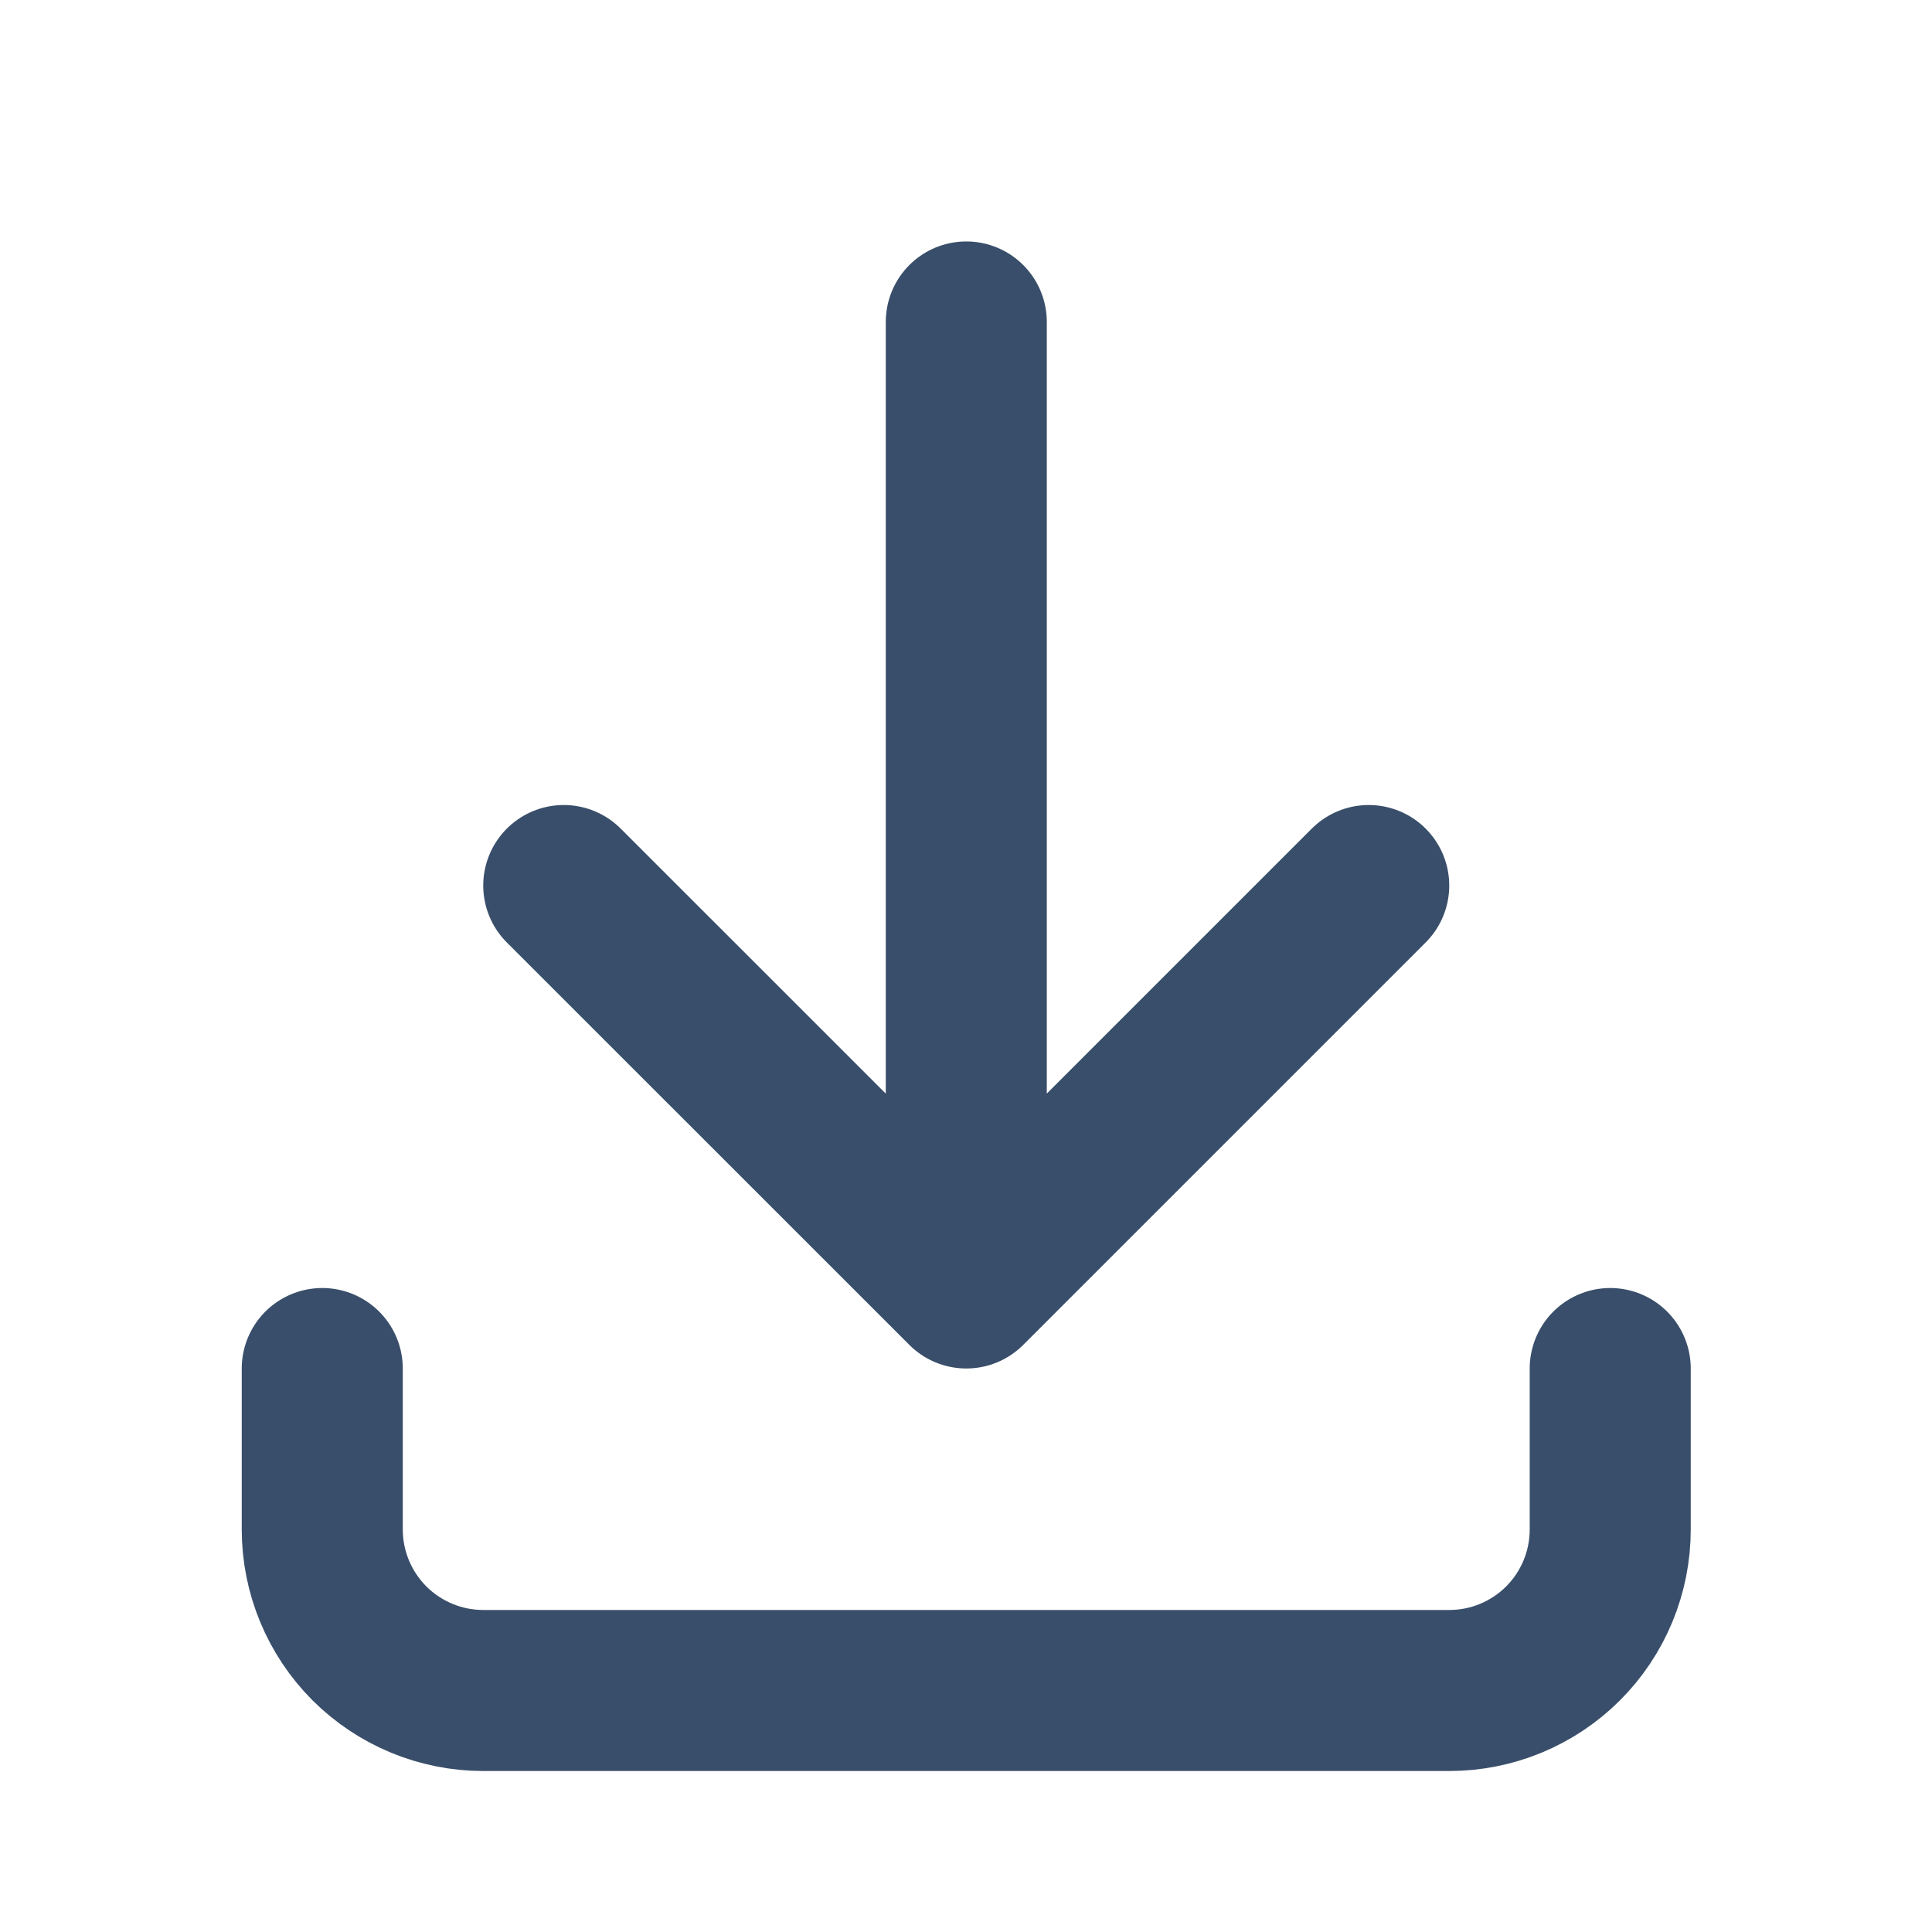 <svg width="20" height="20" viewBox="0 0 20 20" fill="none" xmlns="http://www.w3.org/2000/svg">
<path d="M3.336 14.167V15.833C3.336 16.275 3.512 16.699 3.824 17.012C4.137 17.324 4.561 17.5 5.003 17.5H15.003C15.445 17.5 15.869 17.324 16.181 17.012C16.494 16.699 16.669 16.275 16.669 15.833V14.167M5.836 9.167L10.003 13.333M10.003 13.333L14.169 9.167M10.003 13.333V3.333" stroke="#394E6A" stroke-width="1.667" stroke-linecap="round" stroke-linejoin="round"/>
</svg>
